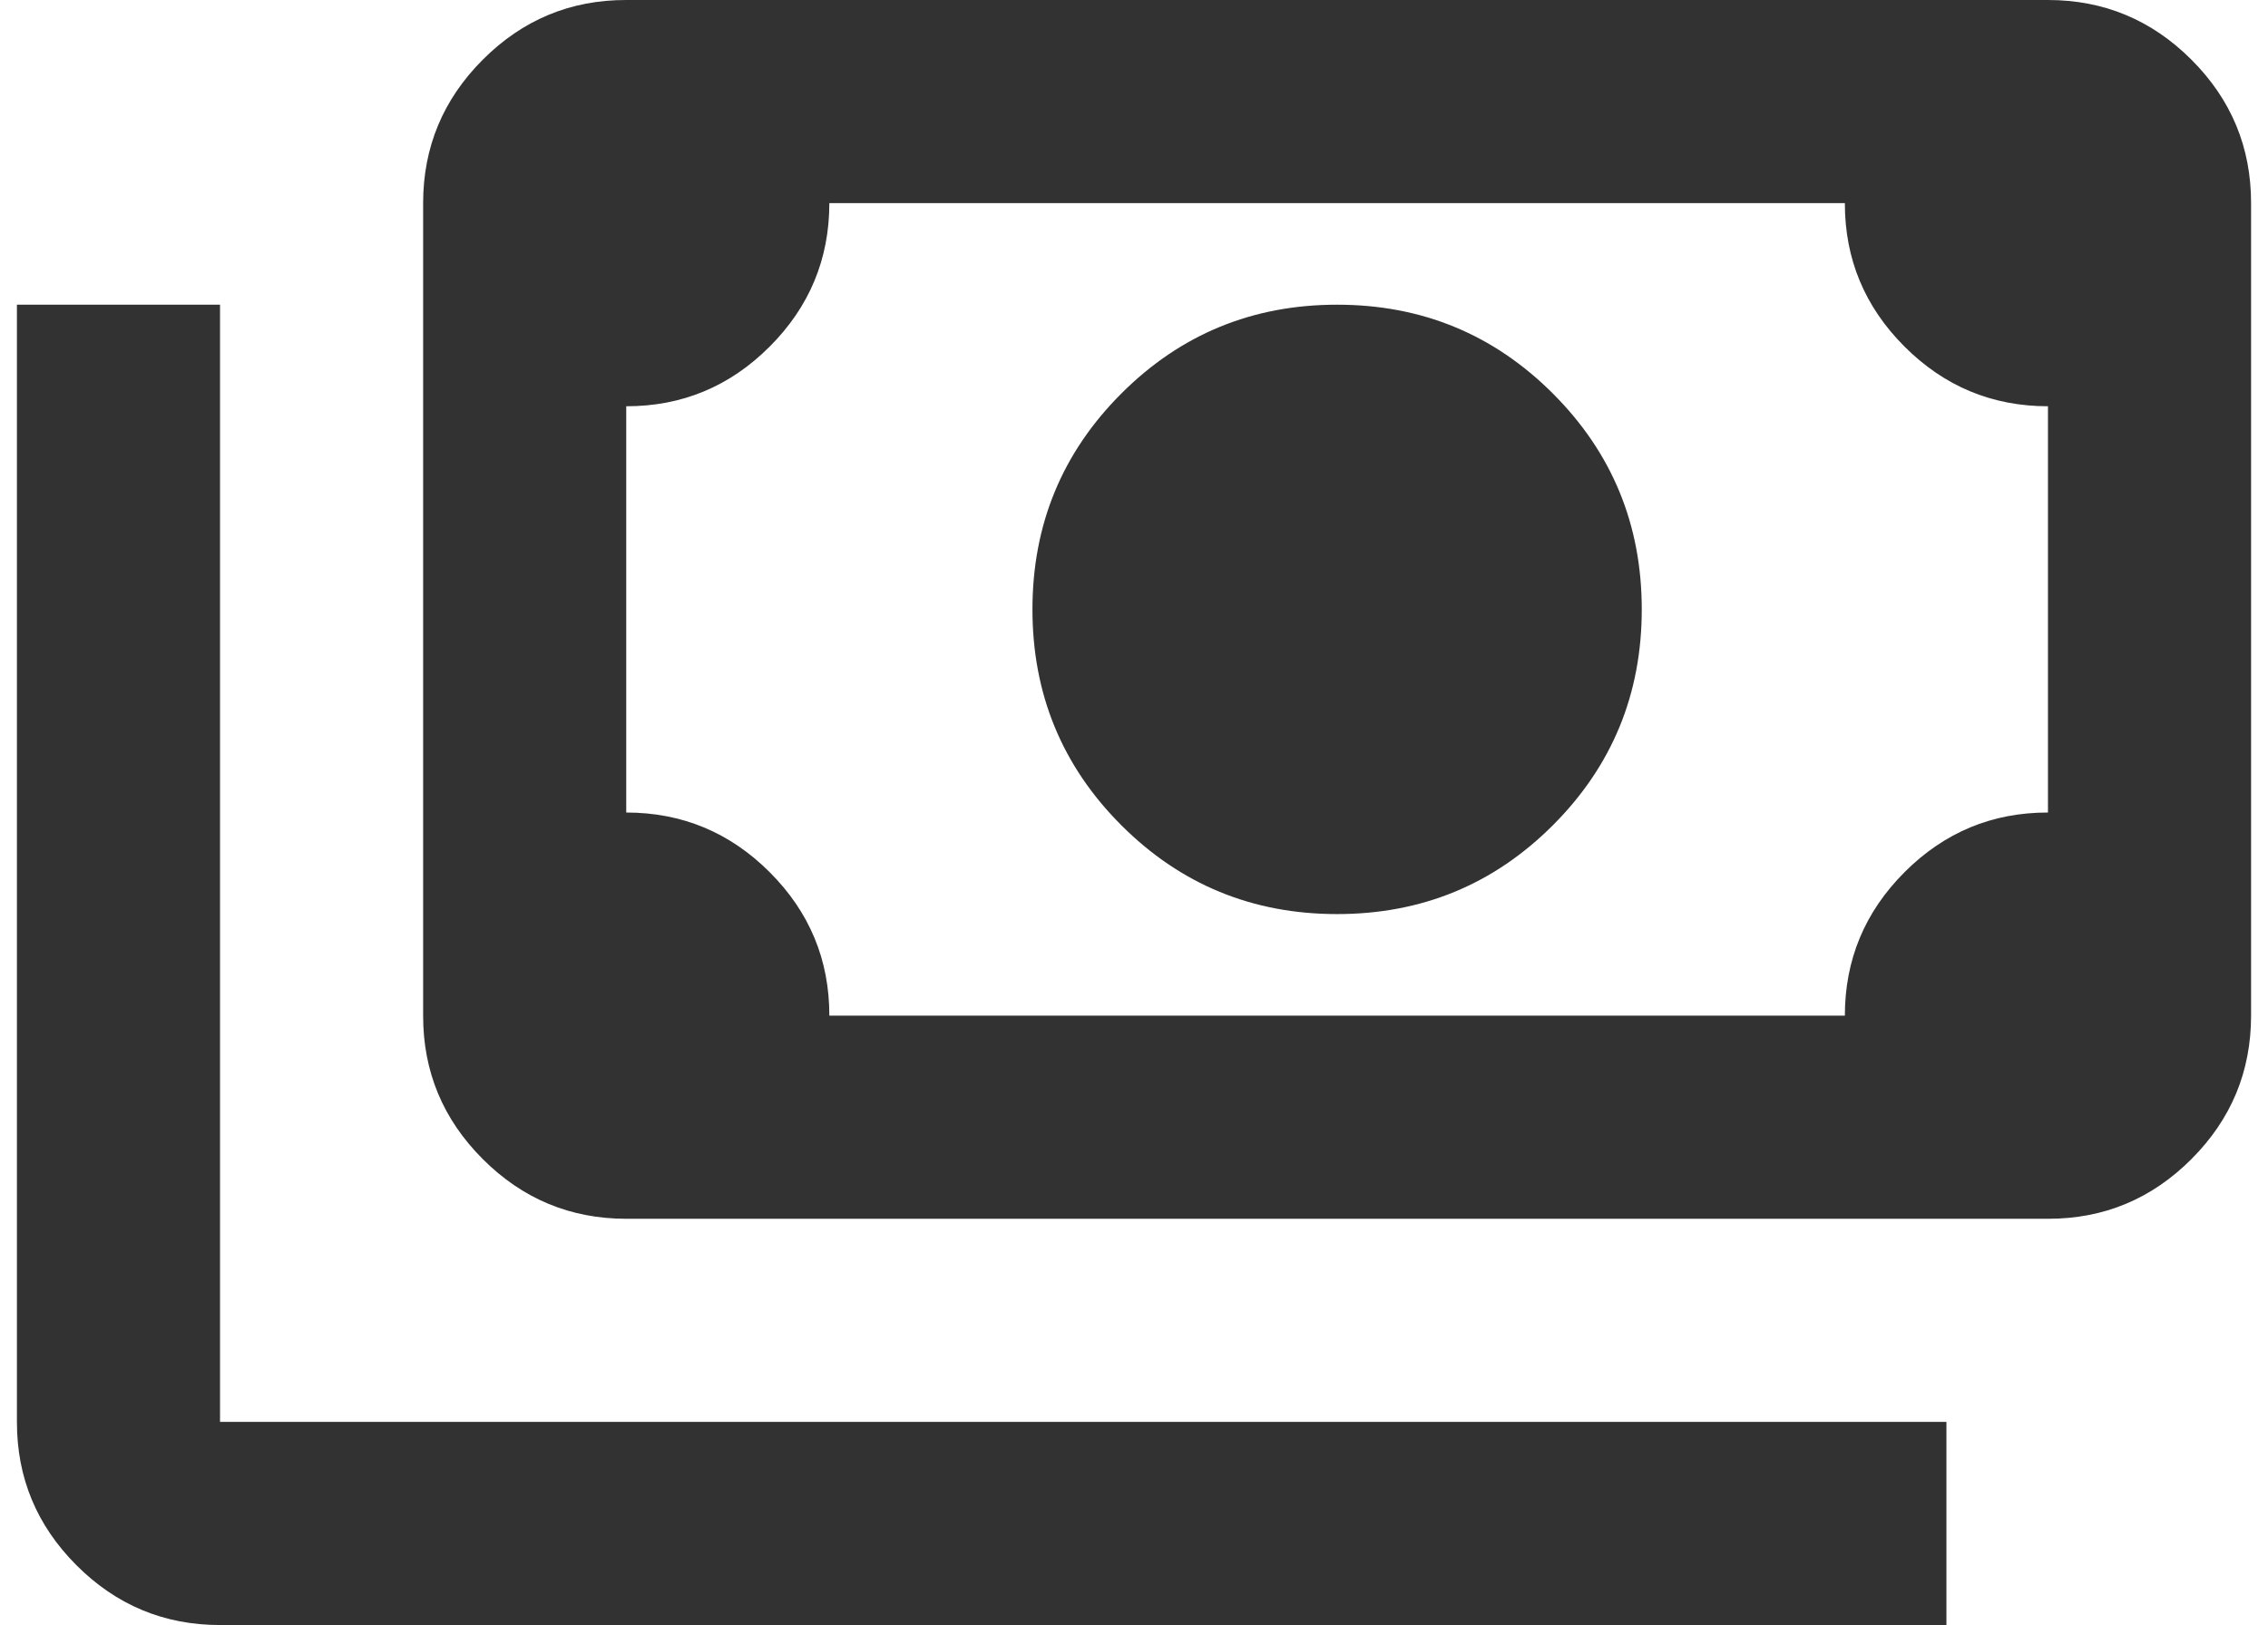 <svg width="67" height="48" viewBox="0 0 67 48" fill="none" xmlns="http://www.w3.org/2000/svg">
<path d="M39.5 27C37 27 34.875 26.125 33.125 24.375C31.375 22.625 30.5 20.5 30.5 18C30.5 15.5 31.375 13.375 33.125 11.625C34.875 9.875 37 9 39.5 9C42 9 44.125 9.875 45.875 11.625C47.625 13.375 48.5 15.5 48.5 18C48.5 20.5 47.625 22.625 45.875 24.375C44.125 26.125 42 27 39.5 27ZM18.5 36C16.85 36 15.437 35.412 14.261 34.236C13.085 33.06 12.498 31.648 12.5 30V6C12.5 4.35 13.088 2.937 14.264 1.761C15.44 0.585 16.852 -0.002 18.5 5.09338e-06H60.5C62.15 5.09338e-06 63.563 0.588 64.739 1.764C65.915 2.94 66.502 4.352 66.5 6V30C66.5 31.65 65.912 33.063 64.736 34.239C63.56 35.415 62.148 36.002 60.5 36H18.5ZM24.5 30H54.5C54.5 28.35 55.088 26.937 56.264 25.761C57.44 24.585 58.852 23.998 60.5 24V12C58.85 12 57.437 11.412 56.261 10.236C55.085 9.06 54.498 7.648 54.5 6H24.5C24.5 7.65 23.912 9.063 22.736 10.239C21.56 11.415 20.148 12.002 18.5 12V24C20.15 24 21.563 24.588 22.739 25.764C23.915 26.94 24.502 28.352 24.5 30ZM57.5 48H6.5C4.85 48 3.437 47.412 2.261 46.236C1.085 45.06 0.498 43.648 0.5 42V9H6.5V42H57.5V48Z" fill="#323232"/>
</svg>
